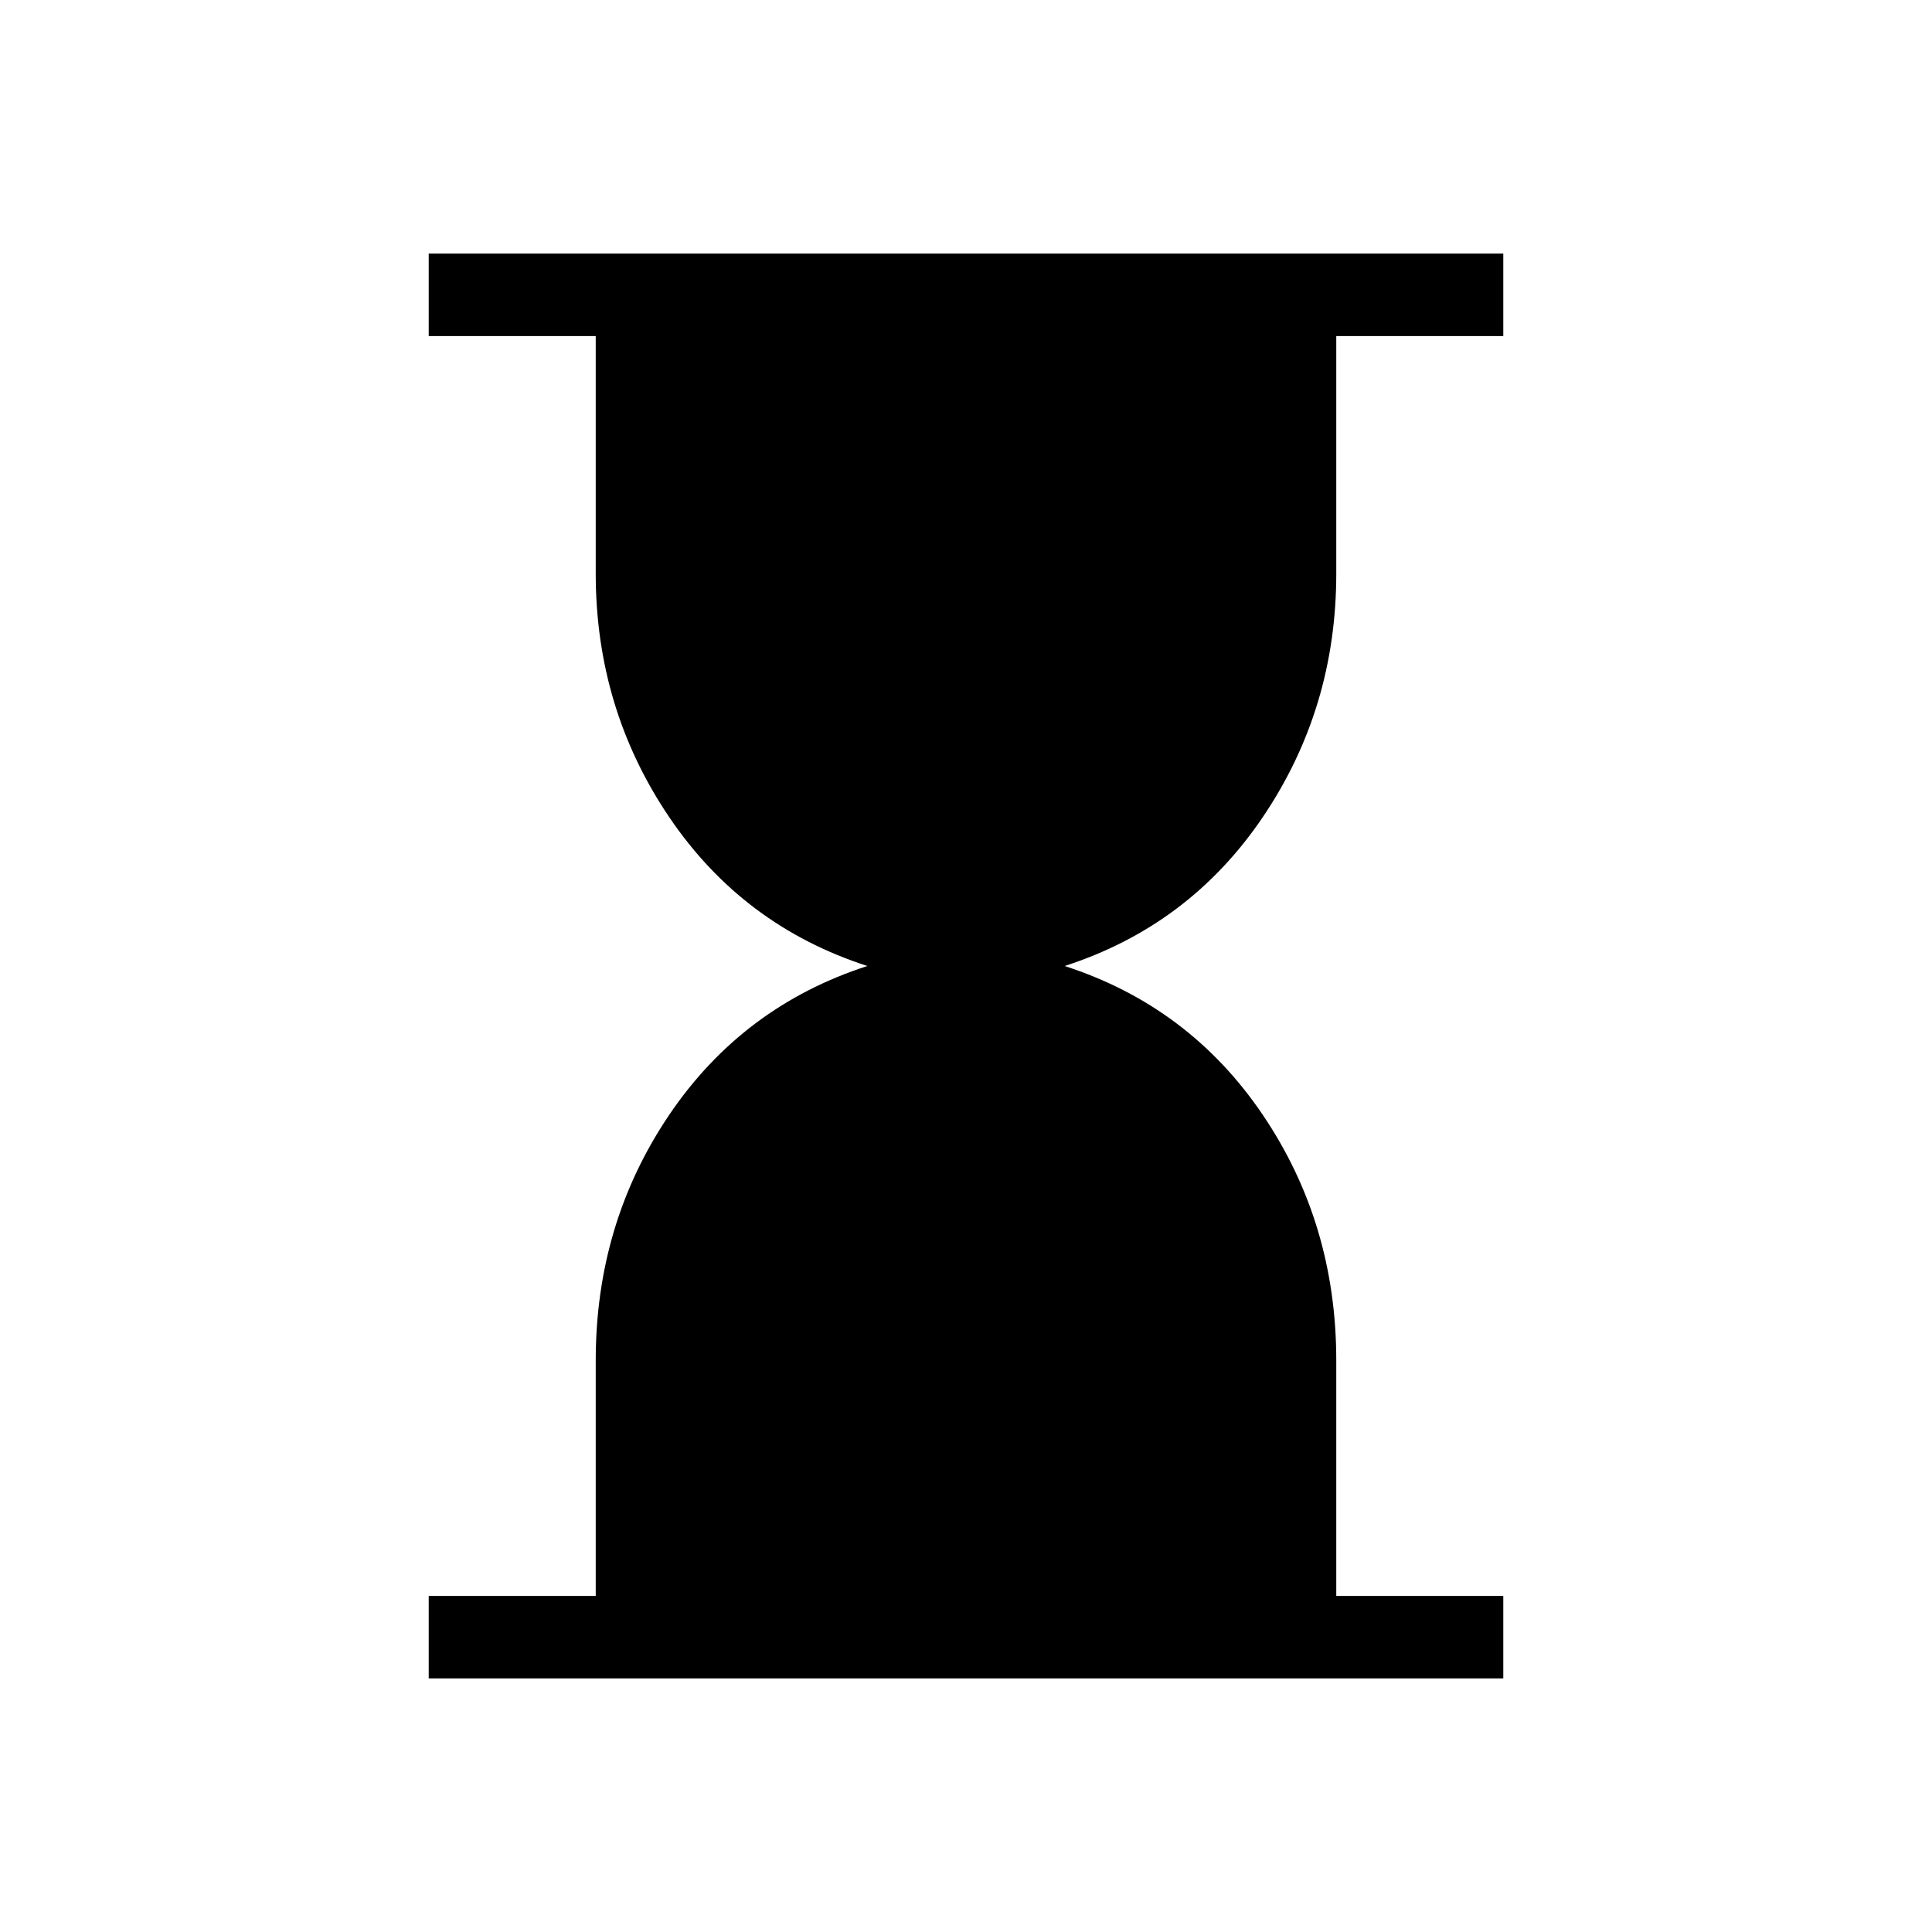 <svg xmlns="http://www.w3.org/2000/svg" height="20" width="20"><path d="M4.438 17.375V16.521H6.167V14.083Q6.167 12.667 6.927 11.542Q7.688 10.417 8.979 10Q7.688 9.583 6.927 8.458Q6.167 7.333 6.167 5.938V3.479H4.438V2.625H15.562V3.479H13.833V5.938Q13.833 7.333 13.073 8.458Q12.312 9.583 11.021 10Q12.312 10.417 13.073 11.542Q13.833 12.667 13.833 14.083V16.521H15.562V17.375Z"/></svg>